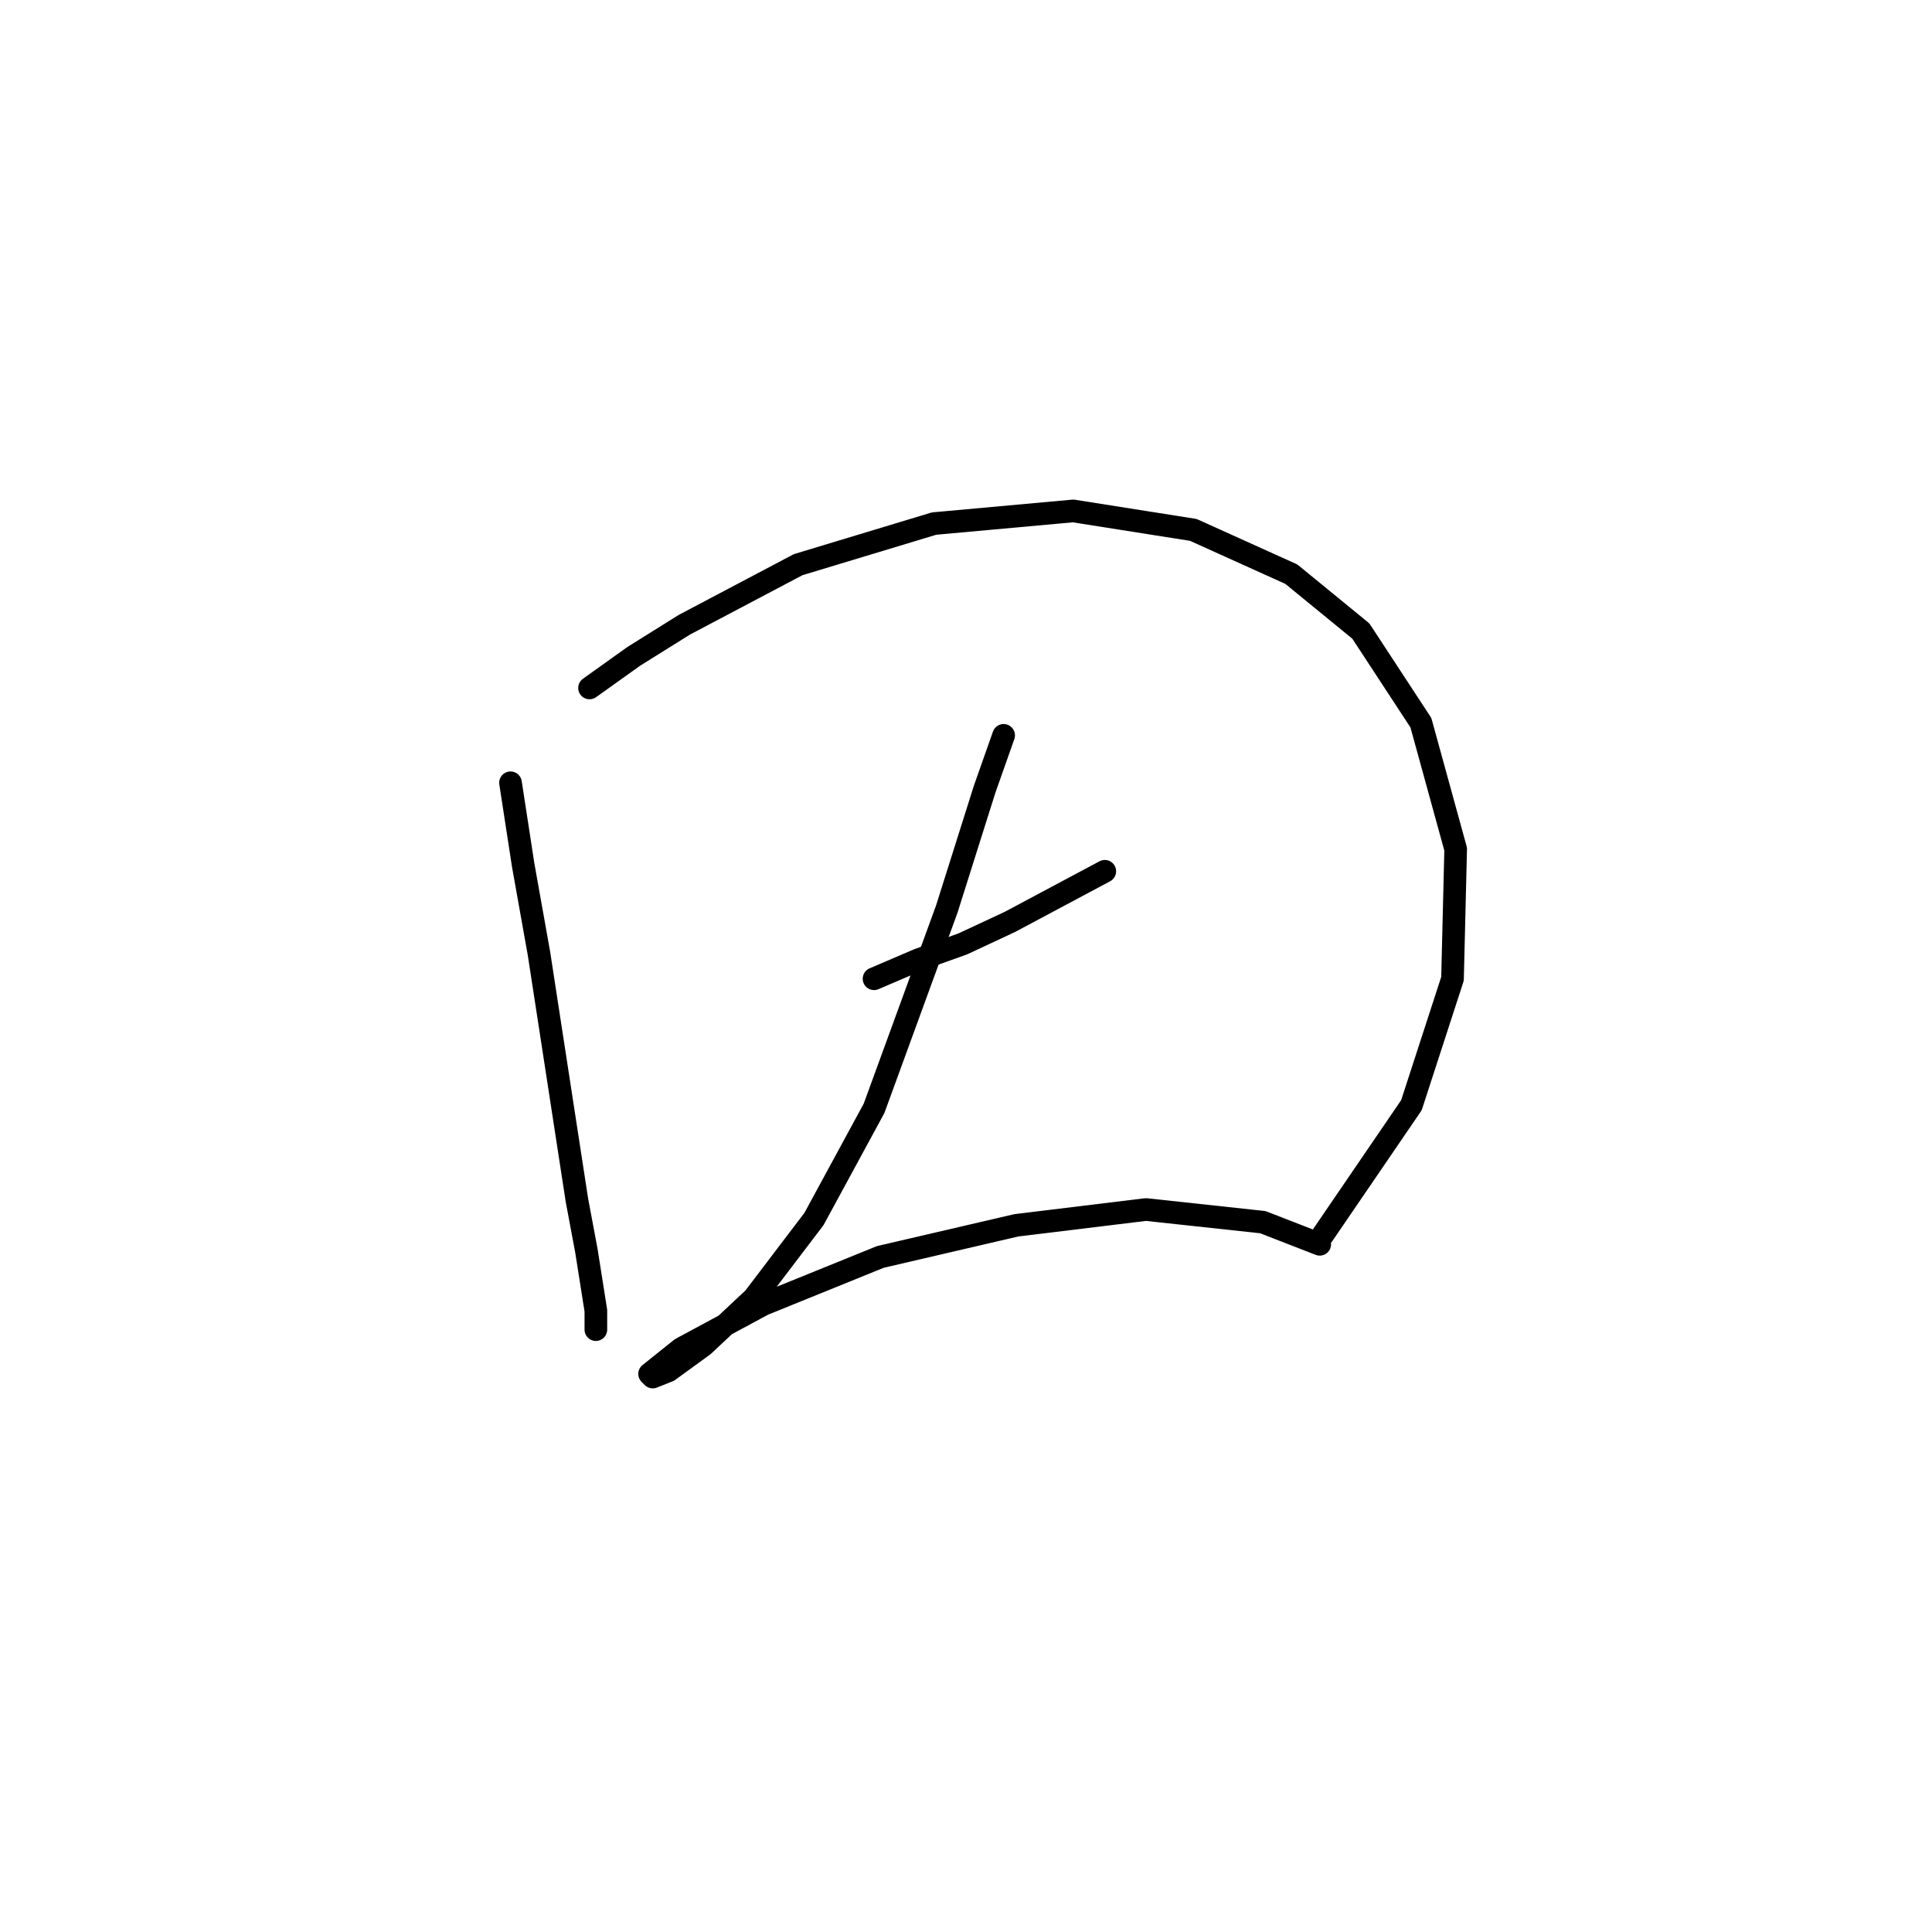 <?xml version="1.0" standalone="no"?>
    <svg width="256" height="256" xmlns="http://www.w3.org/2000/svg" version="1.1">
    <polyline stroke="black" stroke-width="3" stroke-linecap="round" fill="transparent" stroke-linejoin="round" points="67.646 103.722 69.321 114.613 71.415 126.341 76.442 159.011 77.698 165.713 78.955 173.671 78.955 176.184 78.955 176.184 " />
        <polyline stroke="black" stroke-width="3" stroke-linecap="round" fill="transparent" stroke-linejoin="round" points="78.117 91.157 83.981 86.968 90.683 82.78 105.761 74.821 123.772 69.376 142.202 67.701 158.119 70.214 171.103 76.078 180.318 83.617 188.276 95.764 192.884 112.518 192.465 129.691 187.02 146.446 175.292 163.619 175.292 163.619 " />
        <polyline stroke="black" stroke-width="3" stroke-linecap="round" fill="transparent" stroke-linejoin="round" points="115.814 129.691 121.678 127.178 127.542 125.084 133.825 122.152 146.391 115.45 146.391 115.45 " />
        <polyline stroke="black" stroke-width="3" stroke-linecap="round" fill="transparent" stroke-linejoin="round" points="132.987 97.439 130.474 104.56 127.961 112.518 125.448 120.477 115.814 146.865 107.856 161.524 99.897 171.996 93.196 178.279 88.588 181.63 86.494 182.467 86.075 182.048 90.264 178.698 101.154 172.834 116.652 166.551 134.663 162.362 151.836 160.268 167.333 161.943 174.873 164.875 174.873 164.875 " />
        </svg>